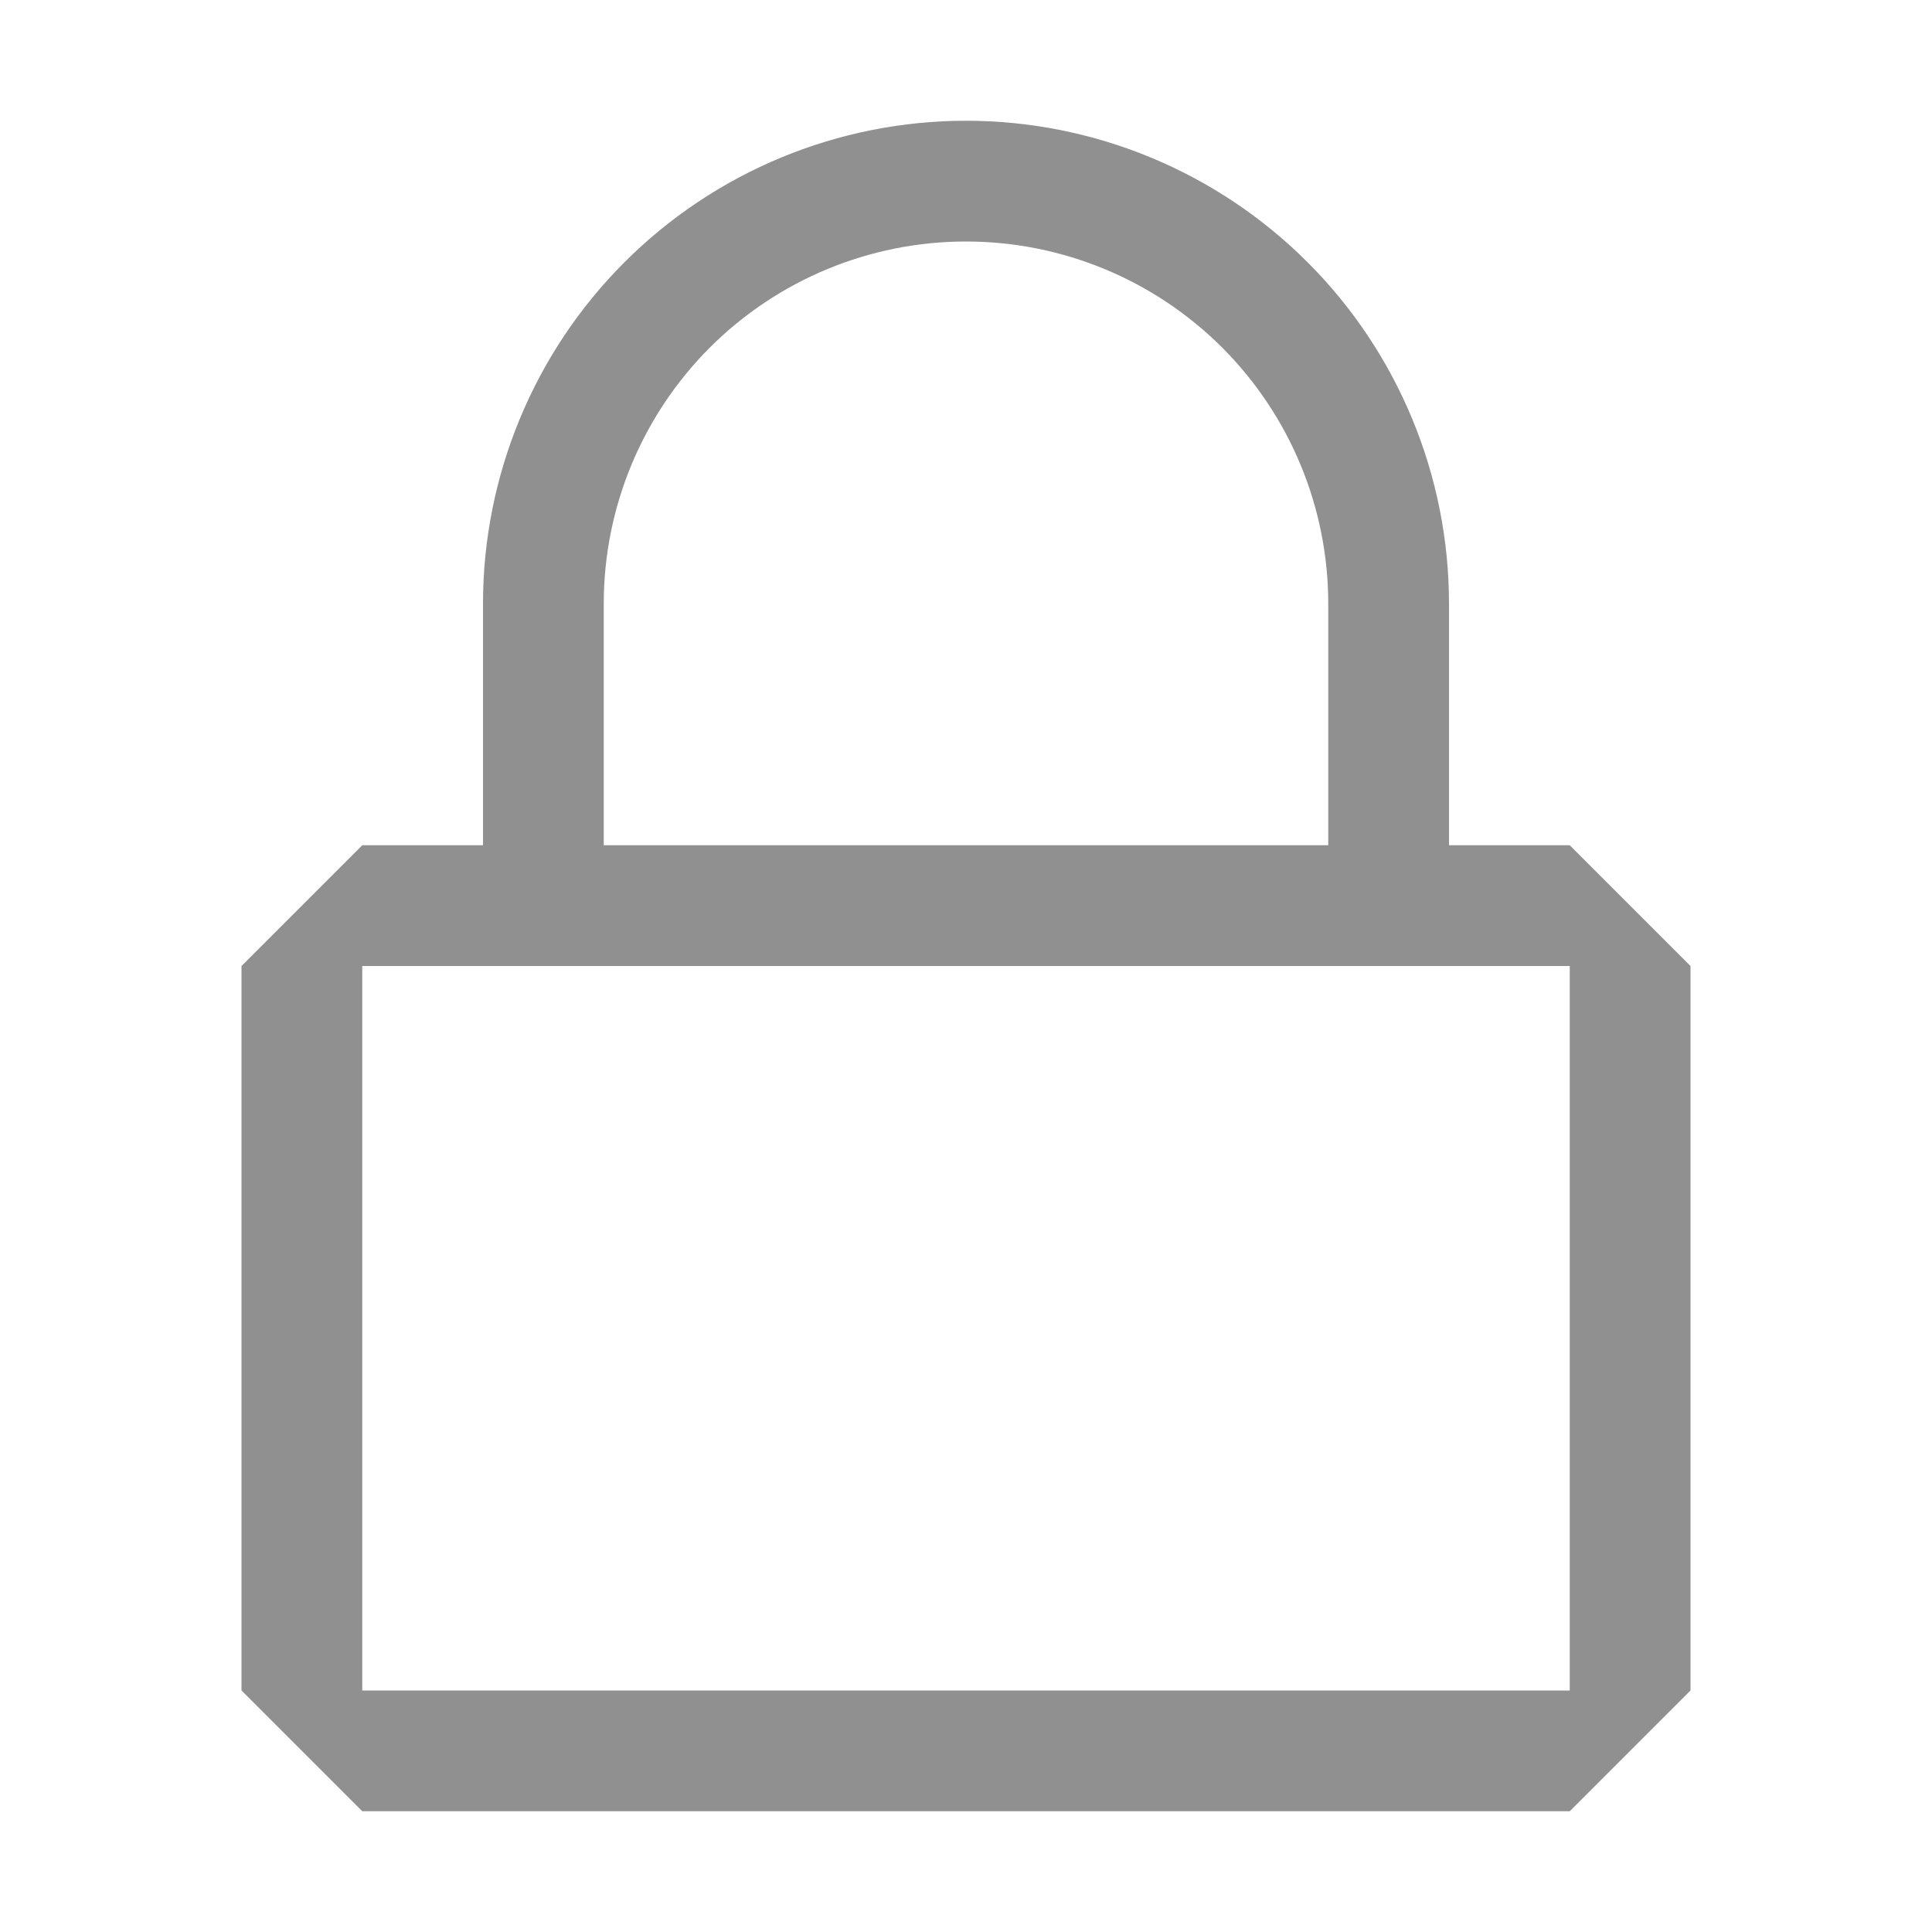 <svg width="20" height="20" viewBox="0 0 20 20" fill="none" xmlns="http://www.w3.org/2000/svg">
<path d="M16.25 8.75H15V6.25C15 4.924 14.473 3.652 13.536 2.715C12.598 1.777 11.326 1.25 10 1.25C8.674 1.25 7.402 1.777 6.464 2.715C5.527 3.652 5 4.924 5 6.25V8.75H3.75L2.5 10V17.5L3.75 18.75H16.25L17.5 17.5V10L16.25 8.75ZM6.25 6.25C6.25 5.255 6.645 4.302 7.348 3.598C8.052 2.895 9.005 2.5 10 2.5C10.995 2.5 11.948 2.895 12.652 3.598C13.355 4.302 13.75 5.255 13.75 6.25V8.75H6.25V6.25ZM16.25 17.5H3.75V10H16.25V17.5Z" fill="#909090"/>
</svg>
